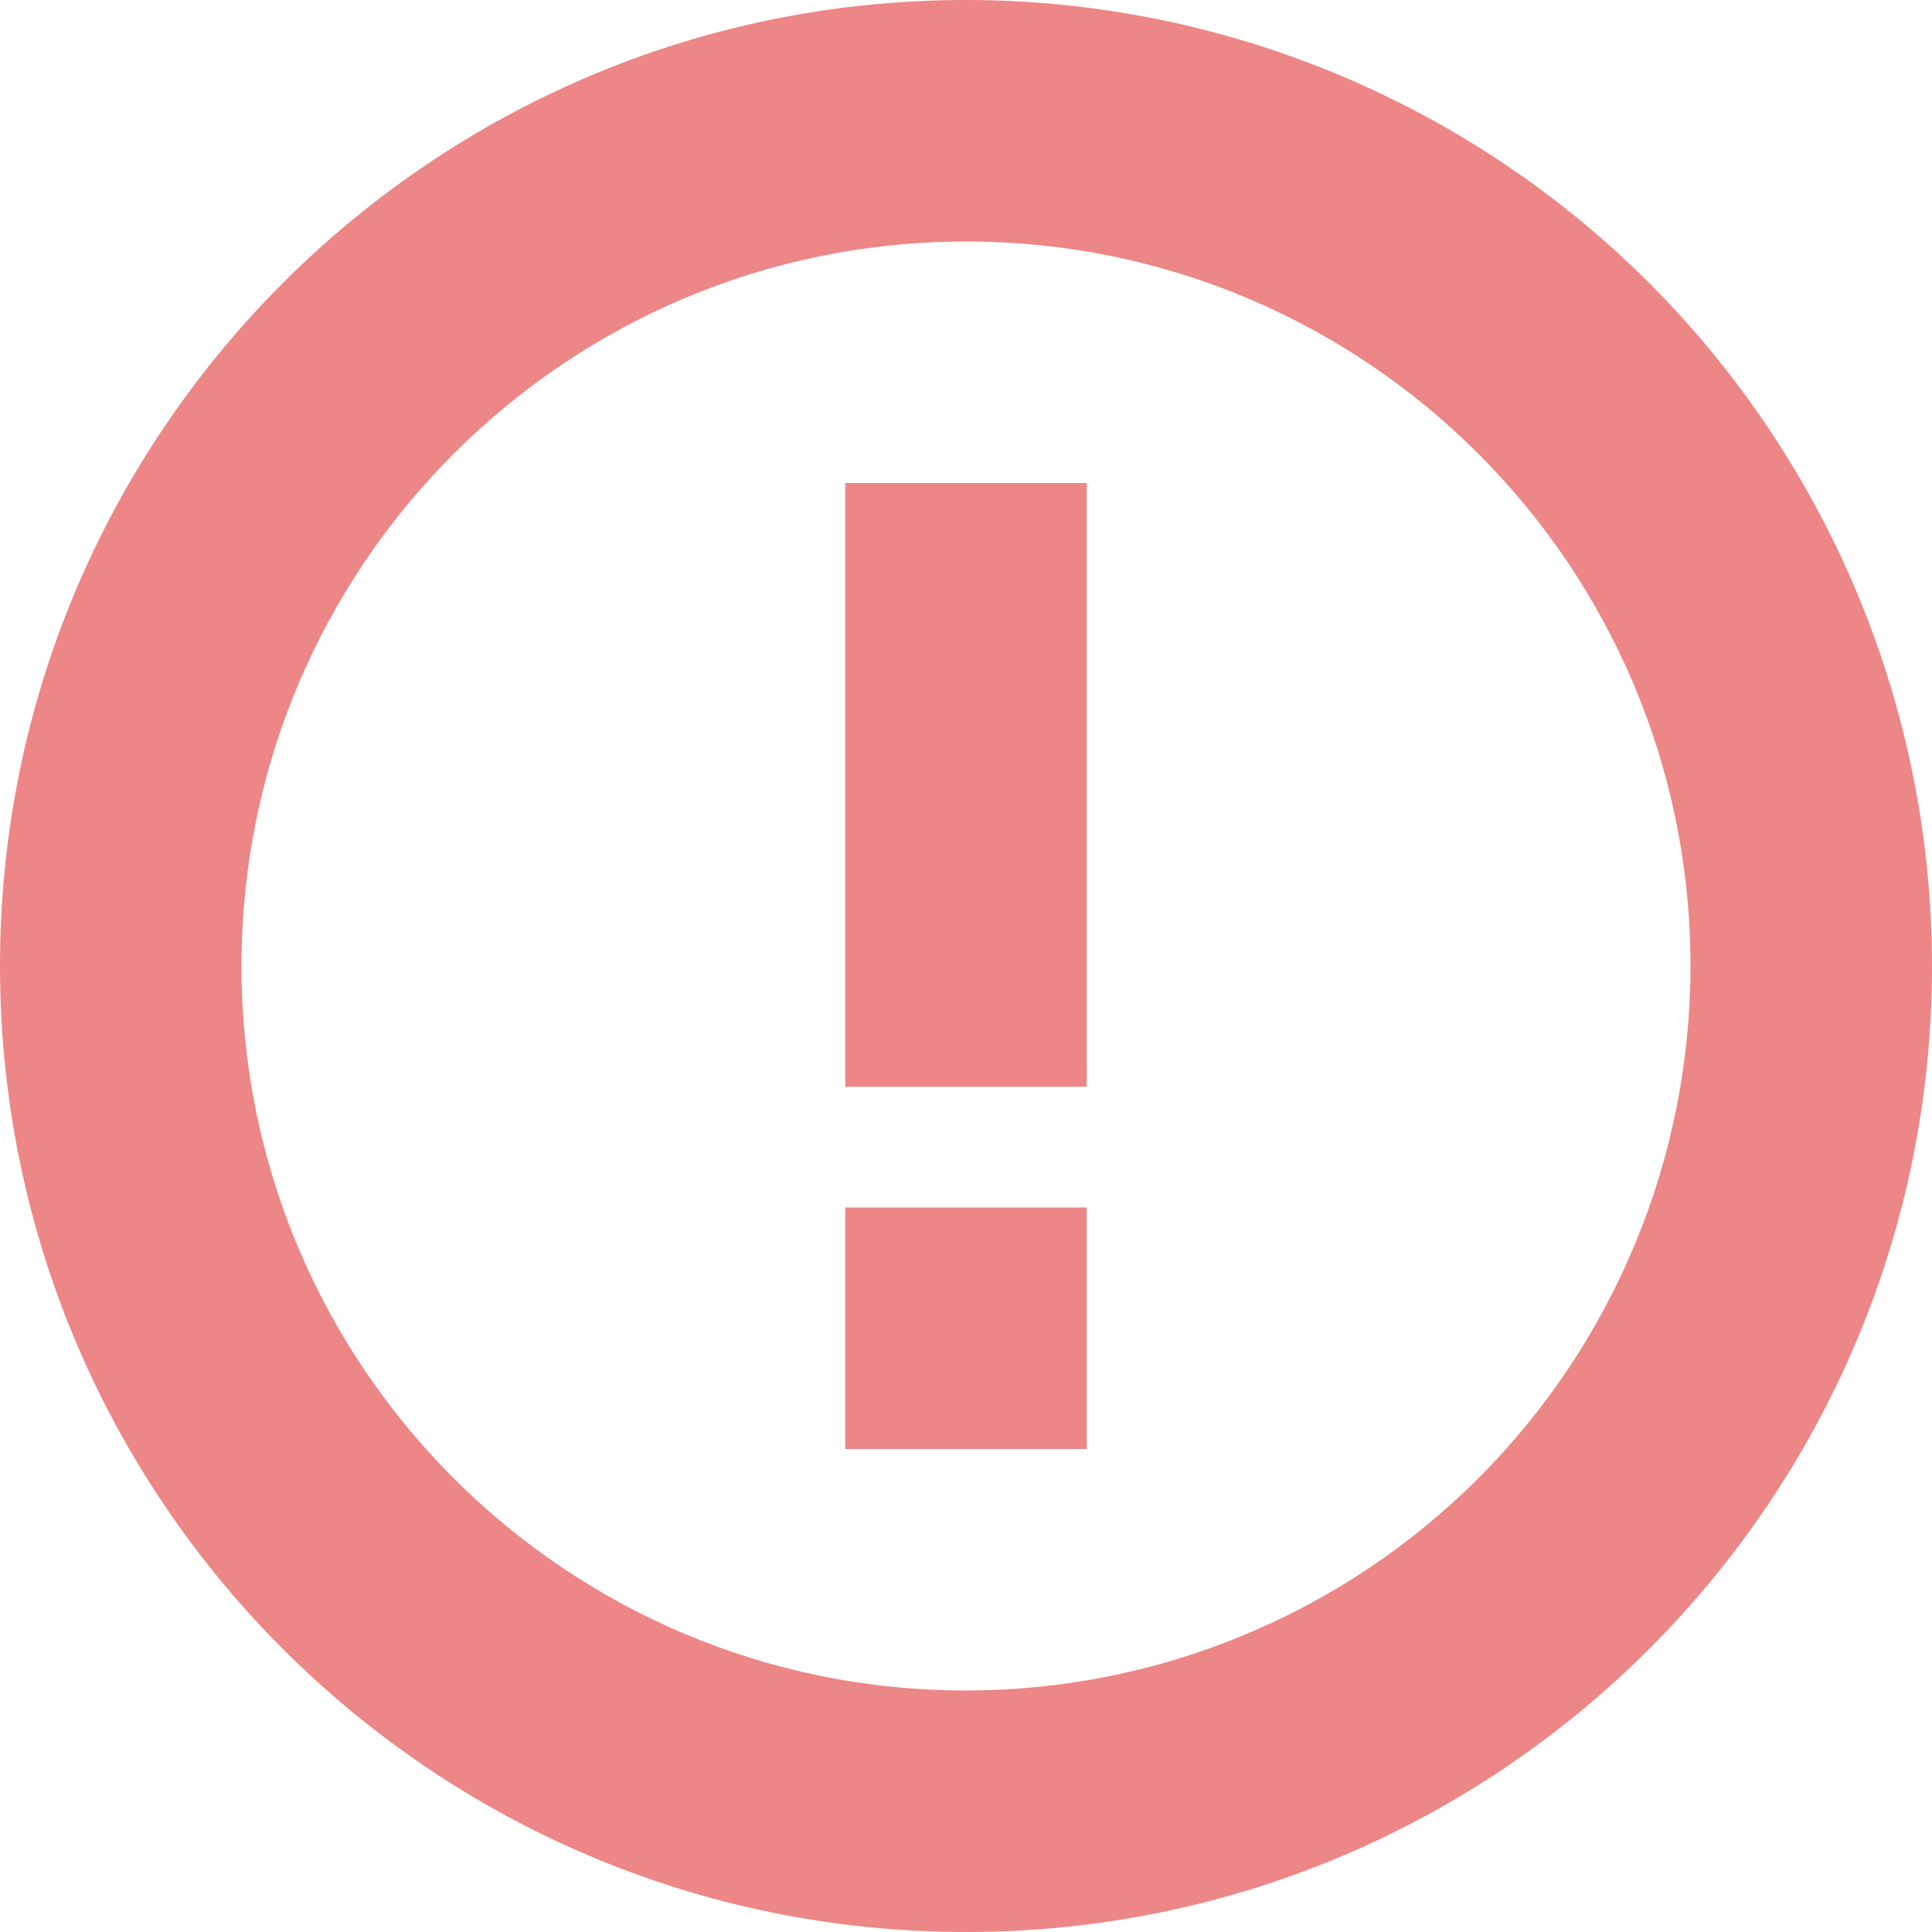 <svg width="23" height="23" viewBox="0 0 23 23" fill="none" xmlns="http://www.w3.org/2000/svg">
<path fill-rule="evenodd" clip-rule="evenodd" d="M0 11.5C0 5.149 5.149 0 11.5 0C14.55 0 17.475 1.212 19.632 3.368C21.788 5.525 23 8.45 23 11.5C23 17.851 17.851 23 11.5 23C5.149 23 0 17.851 0 11.5ZM2.875 11.5C2.875 16.264 6.737 20.125 11.5 20.125C13.788 20.125 15.982 19.216 17.599 17.599C19.216 15.981 20.125 13.787 20.125 11.5C20.125 6.737 16.264 2.875 11.5 2.875C6.737 2.875 2.875 6.737 2.875 11.5Z" fill="#ED8686"/>
<rect x="10.062" y="5.75" width="2.875" height="7.188" fill="#ED8686"/>
<rect x="10.062" y="14.375" width="2.875" height="2.875" fill="#ED8686"/>
</svg>
